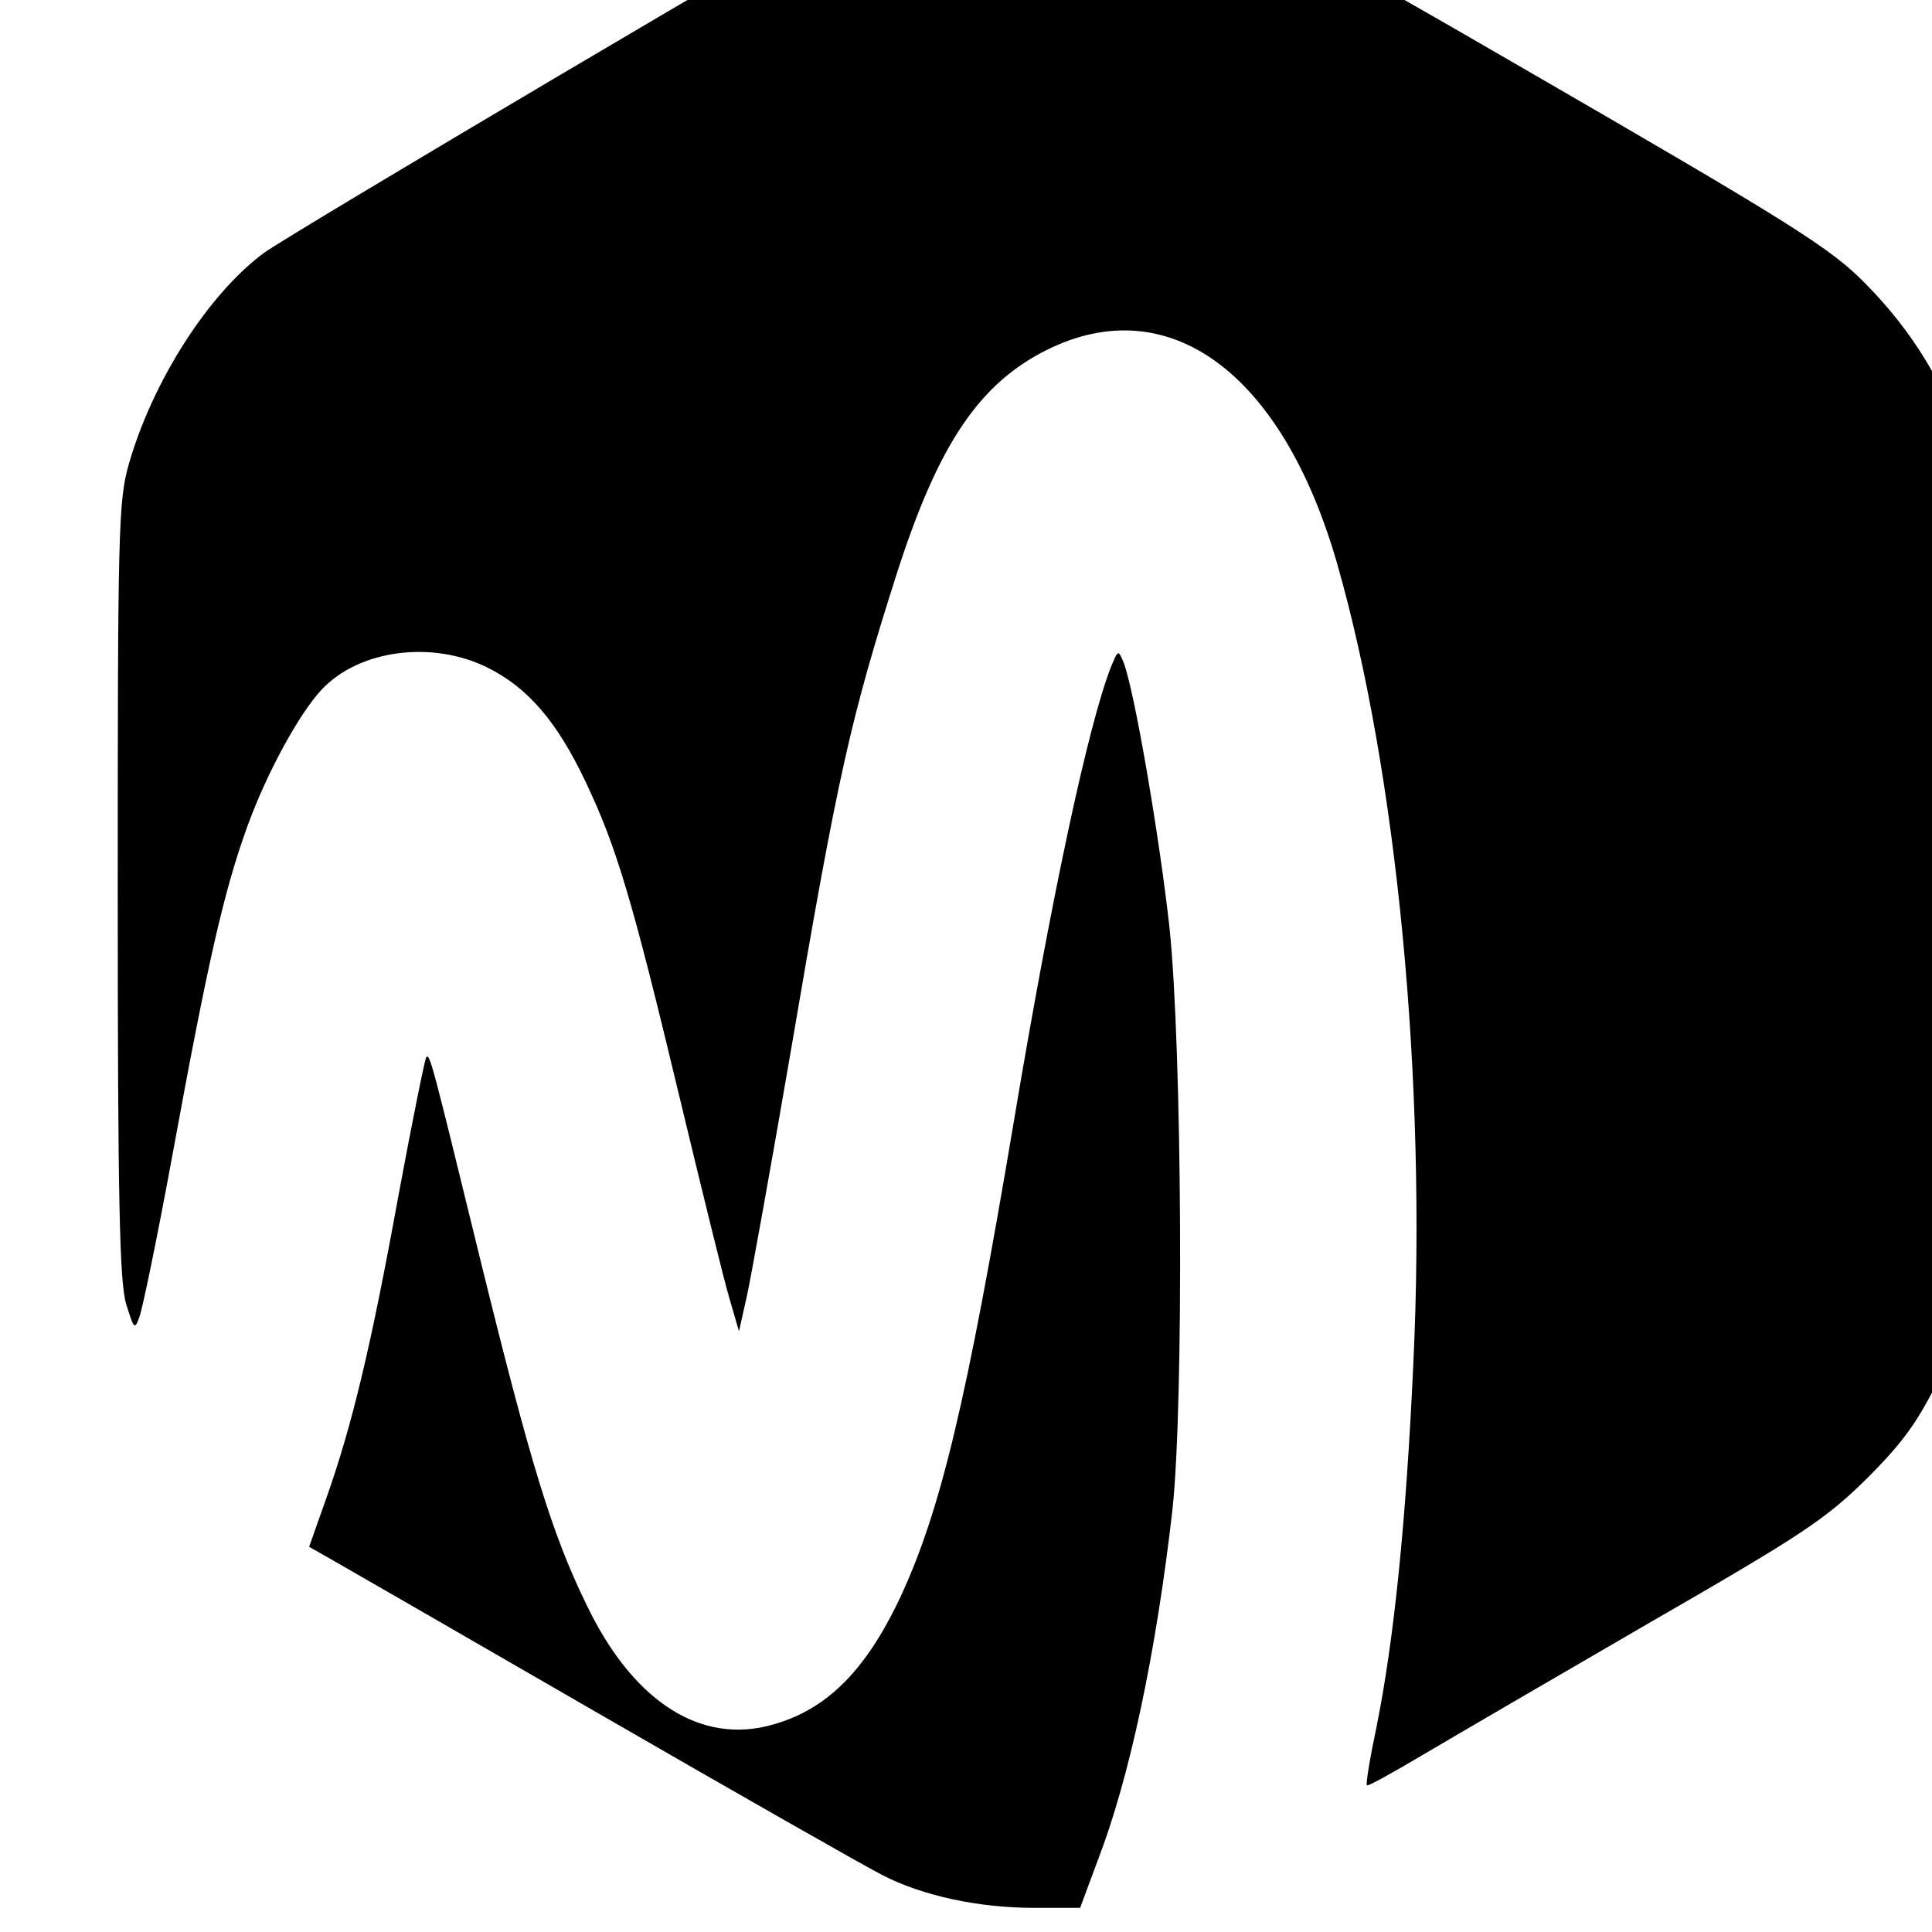 <?xml version="1.0" standalone="no"?>
<!DOCTYPE svg PUBLIC "-//W3C//DTD SVG 20010904//EN"
 "http://www.w3.org/TR/2001/REC-SVG-20010904/DTD/svg10.dtd">
<svg version="1.0" xmlns="http://www.w3.org/2000/svg"
 width="16pt" height="16pt" viewBox="0 0 16 16"
 preserveAspectRatio="xMidYMid meet">
<g transform="translate(0,16) scale(0.005,-0.005)"
fill="#000000" stroke="none">
<path d="M1563 3421 c-39 -11 -86 -27 -105 -37 -90 -46 -979 -572 -1021 -603
-93 -69 -185 -214 -224 -351 -17 -60 -18 -114 -18 -705 0 -513 3 -649 14 -685
13 -42 14 -43 22 -21 5 13 30 134 55 270 58 317 85 436 124 543 32 88 85 185
122 225 62 67 184 83 276 37 66 -33 114 -88 162 -189 51 -108 76 -190 155
-520 37 -154 74 -305 83 -335 l16 -55 13 58 c7 32 40 215 73 407 78 459 99
551 177 795 68 210 135 310 248 366 201 99 388 -38 479 -352 100 -348 149
-860 127 -1326 -12 -263 -32 -459 -61 -603 -11 -52 -18 -95 -16 -97 2 -2 43
21 92 50 49 29 217 127 374 218 255 147 293 172 362 240 62 62 85 95 122 170
77 160 77 168 74 855 l-3 599 -27 80 c-37 109 -91 197 -168 275 -58 59 -116
96 -576 362 -289 168 -539 306 -575 319 -93 32 -277 36 -376 10z"/>
<path d="M1840 2095 c-38 -97 -99 -384 -160 -748 -79 -470 -122 -649 -189
-793 -60 -127 -128 -192 -225 -214 -114 -25 -221 48 -295 203 -57 117 -92 231
-177 577 -79 323 -82 335 -88 329 -2 -2 -23 -105 -46 -229 -46 -253 -77 -381
-119 -500 l-29 -82 30 -17 c16 -9 219 -126 451 -260 232 -134 443 -254 469
-267 66 -34 159 -54 250 -54 l77 0 29 78 c53 137 97 345 124 582 19 176 16
764 -5 964 -17 153 -58 392 -76 439 -9 21 -9 21 -21 -8z"/>
</g>
</svg>
